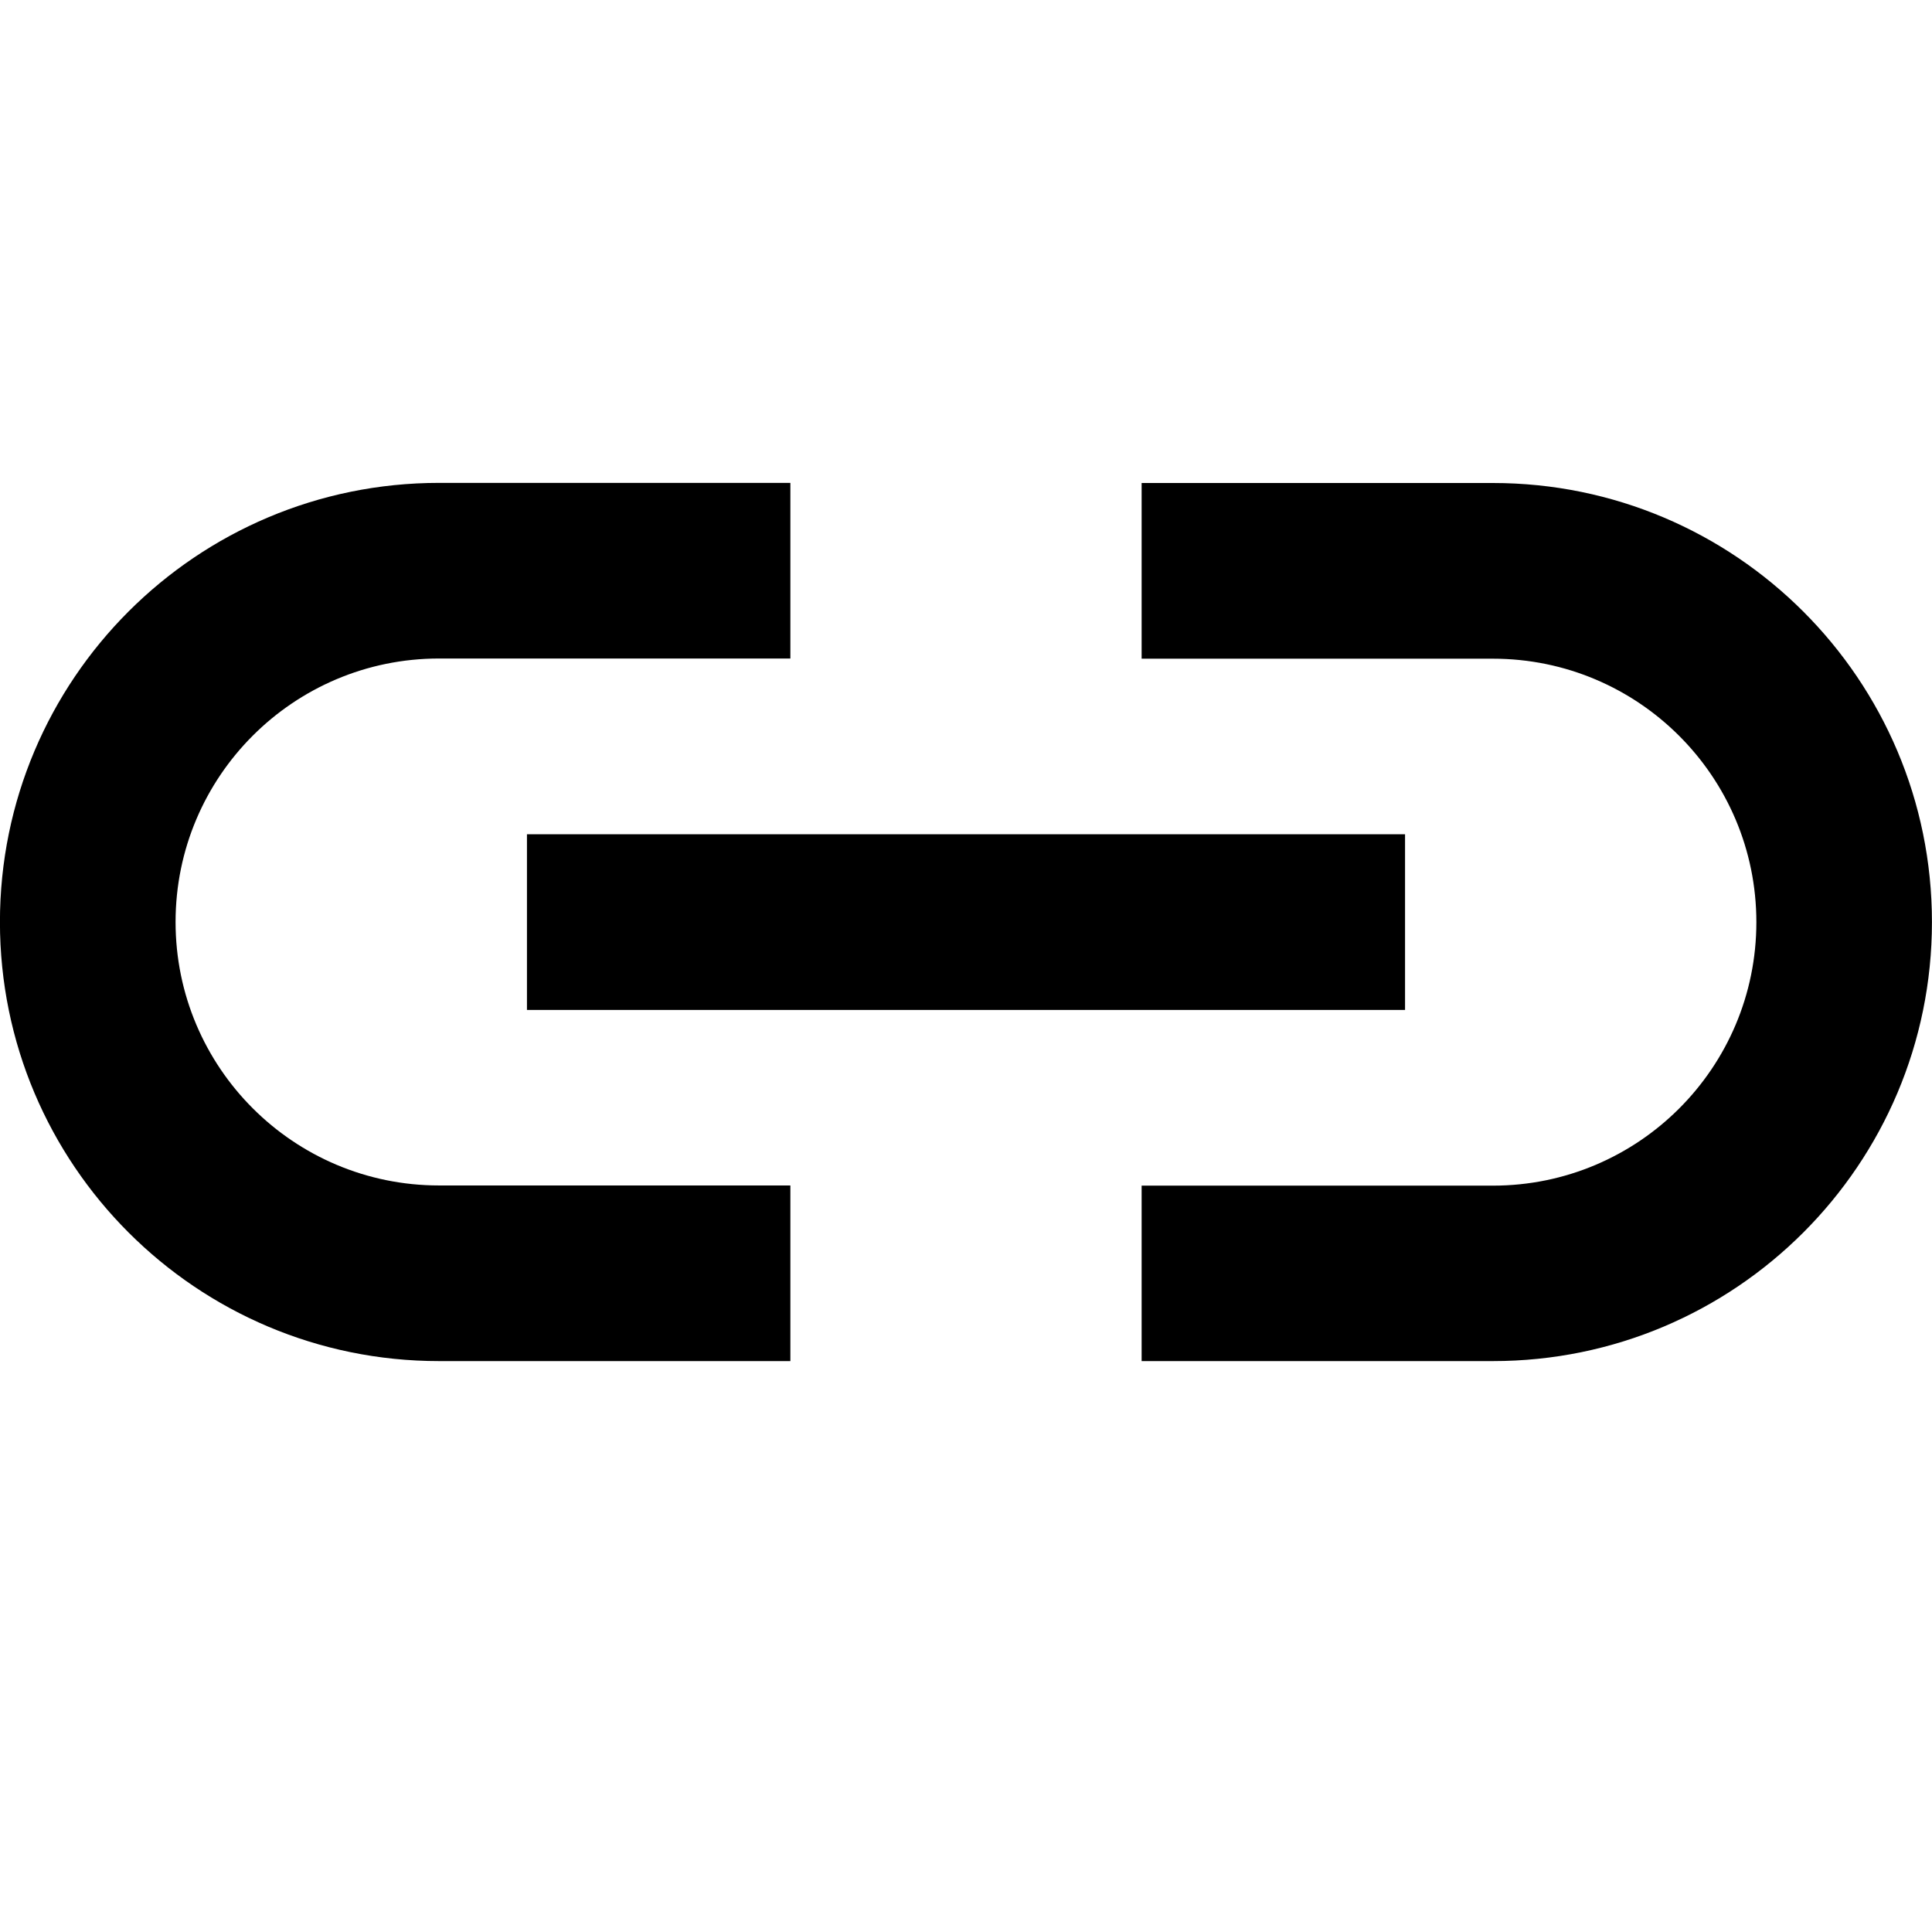 <!-- Generated by IcoMoon.io -->
<svg version="1.1" xmlns="http://www.w3.org/2000/svg" width="32" height="32" viewBox="0 0 32 32">
<title>icon-link</title>
<path d="M18.909 10.909v-2.909h5.818c4.016 0 7.272 3.256 7.272 7.272s-3.256 7.272-7.272 7.272v0h-5.818v-2.906h5.818c2.41 0 4.364-1.954 4.364-4.364s-1.954-4.364-4.364-4.364h-5.818zM13.091 19.637v2.907h-5.819c-4.017 0-7.273-3.256-7.273-7.273s3.256-7.273 7.273-7.273v0h5.819v2.909h-5.819c-2.41 0-4.364 1.954-4.364 4.364s1.954 4.364 4.364 4.364h5.819zM8.728 16.728v-2.91h14.544v2.91h-14.544z"></path>
</svg>
